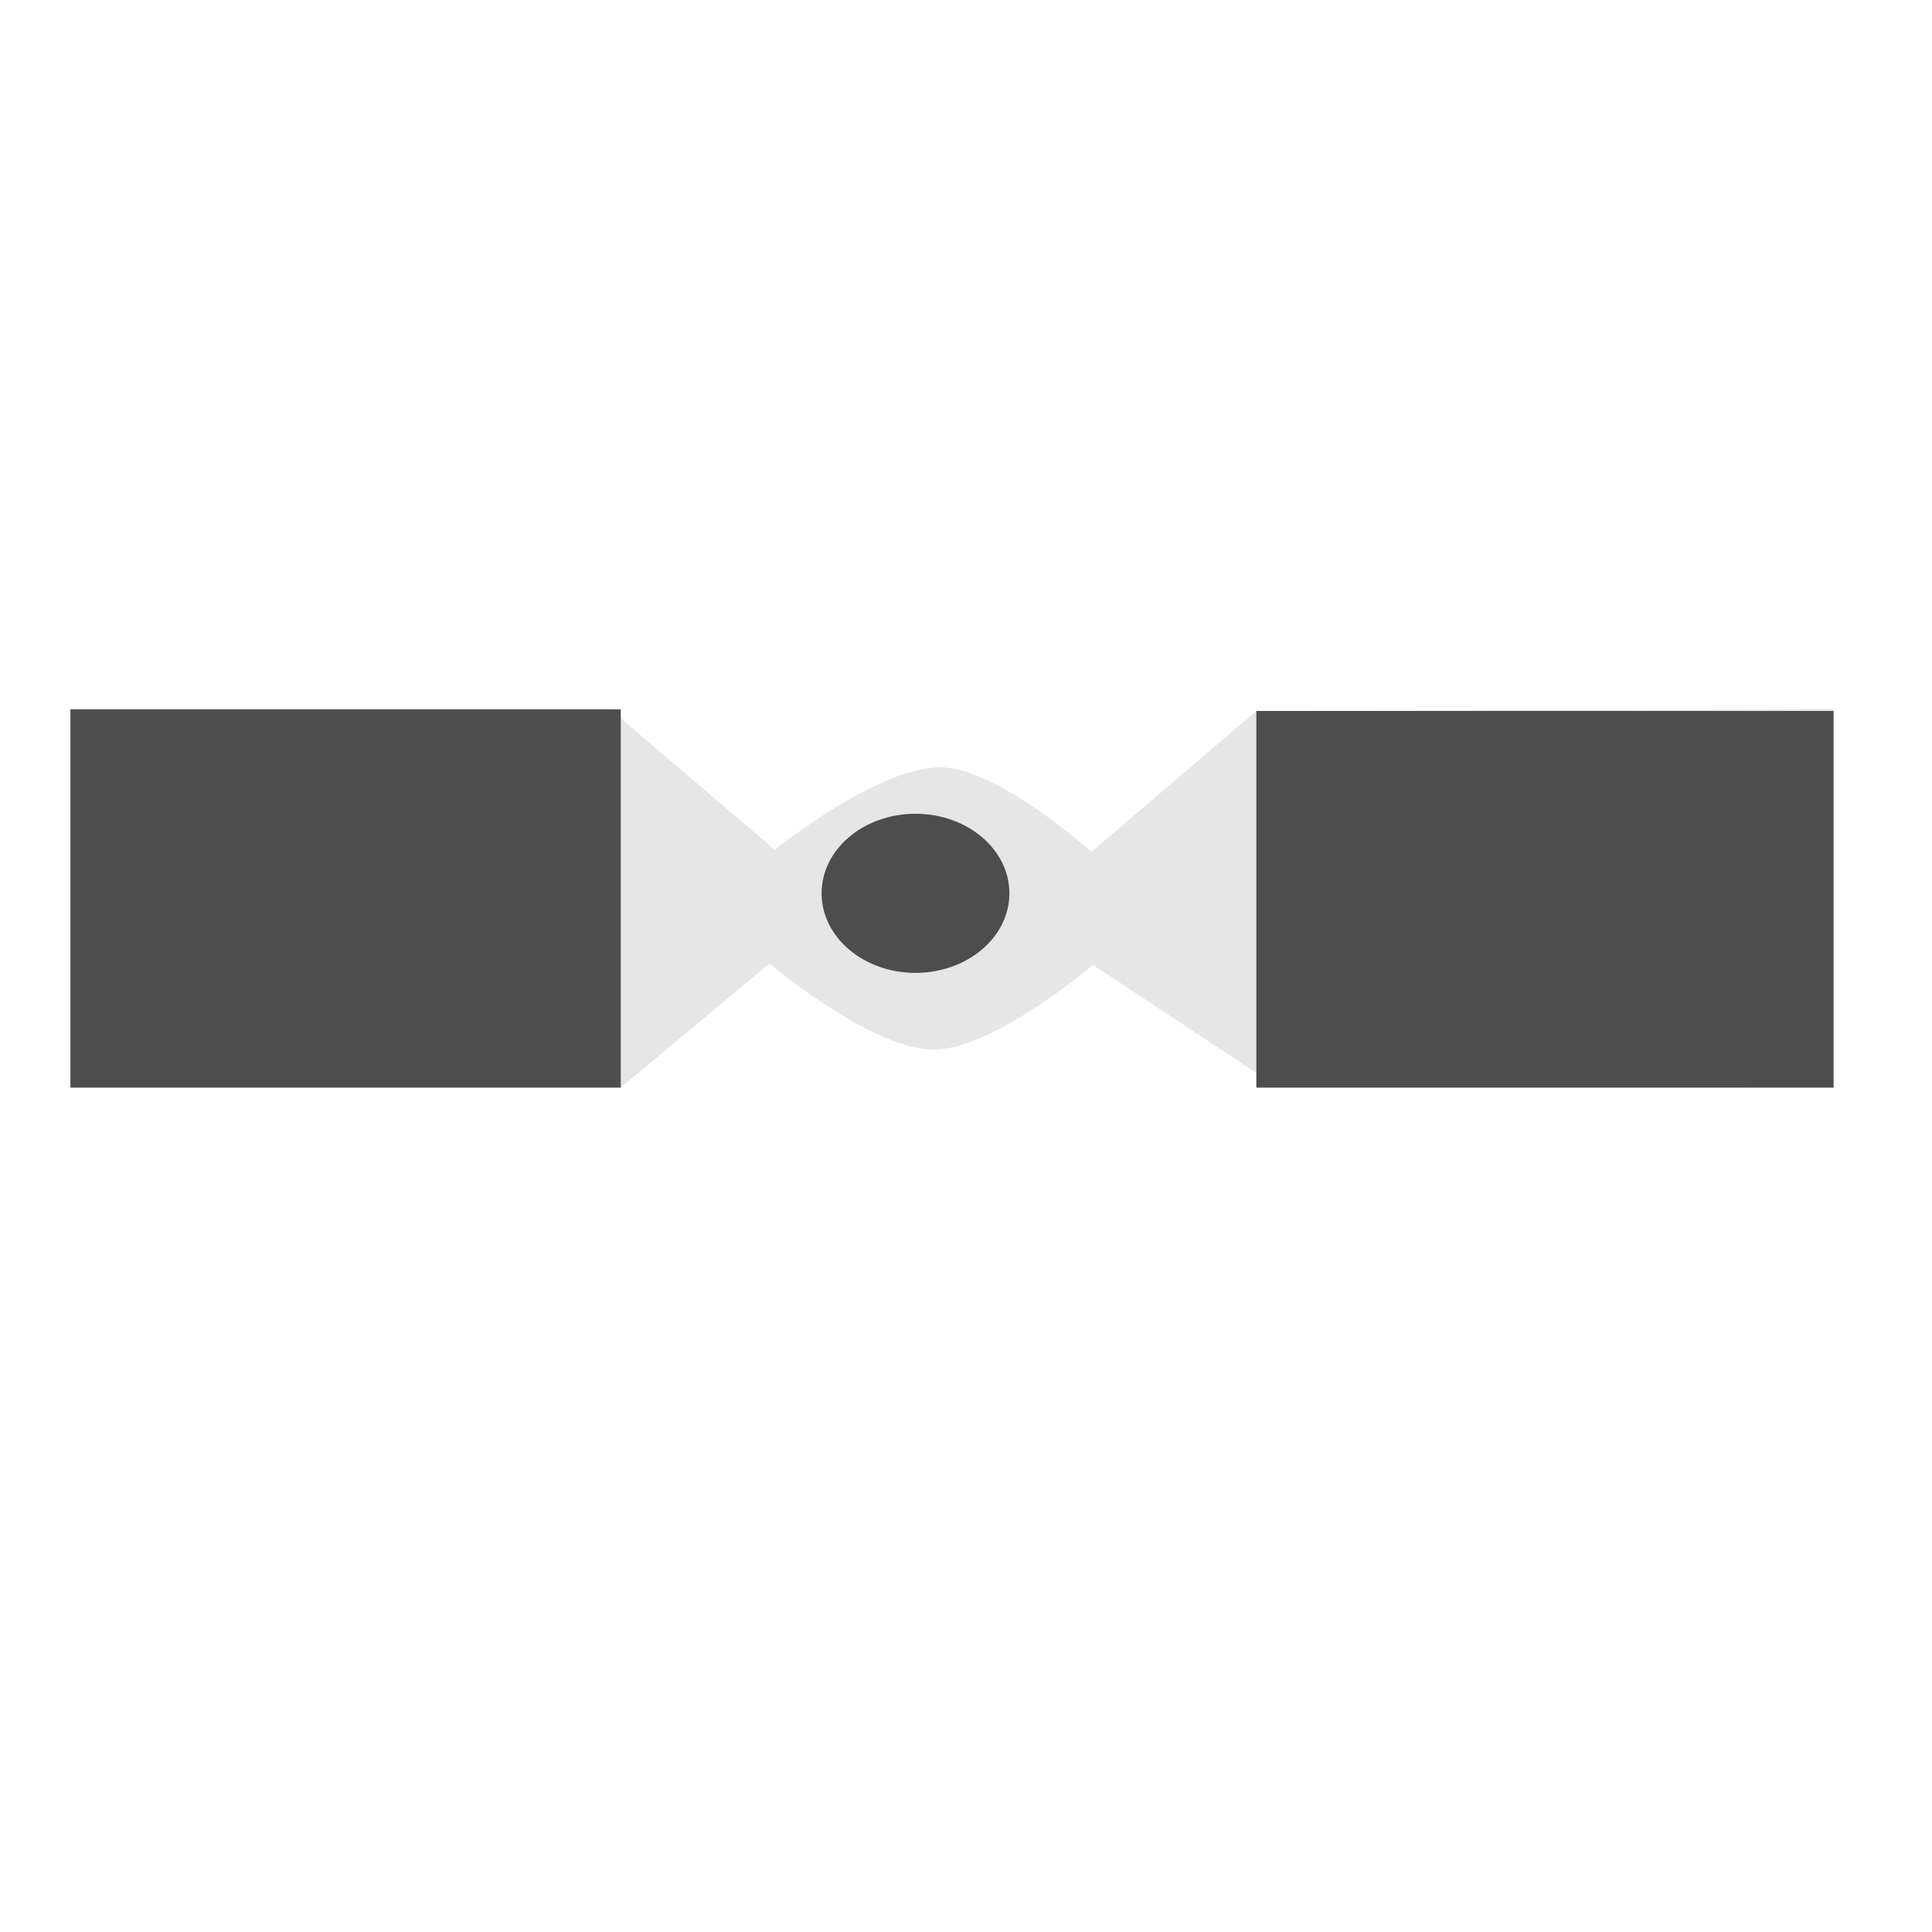 <?xml version="1.0" encoding="UTF-8" standalone="no"?>
<!-- Created with Inkscape (http://www.inkscape.org/) -->

<svg
   width="512"
   height="512"
   viewBox="0 0 135.467 135.467"
   version="1.1"
   id="svg5"
   inkscape:version="1.1.1 (3bf5ae0d25, 2021-09-20)"
   sodipodi:docname="satellite.svg"
   inkscape:export-filename="C:\Users\Marc\Documents\aquila website\satellite.png"
   inkscape:export-xdpi="96"
   inkscape:export-ydpi="96"
   xmlns:inkscape="http://www.inkscape.org/namespaces/inkscape"
   xmlns:sodipodi="http://sodipodi.sourceforge.net/DTD/sodipodi-0.dtd"
   xmlns="http://www.w3.org/2000/svg"
   xmlns:svg="http://www.w3.org/2000/svg">
  <sodipodi:namedview
     id="namedview7"
     pagecolor="#ffffff"
     bordercolor="#666666"
     borderopacity="1.0"
     inkscape:pageshadow="2"
     inkscape:pageopacity="0.0"
     inkscape:pagecheckerboard="0"
     inkscape:document-units="mm"
     showgrid="false"
     width="512mm"
     units="px"
     inkscape:zoom="1.4467452"
     inkscape:cx="220.14933"
     inkscape:cy="251.25364"
     inkscape:window-width="1920"
     inkscape:window-height="1001"
     inkscape:window-x="-9"
     inkscape:window-y="-9"
     inkscape:window-maximized="1"
     inkscape:current-layer="layer1" />
  <defs
     id="defs2" />
  <g
     inkscape:label="Layer 1"
     inkscape:groupmode="layer"
     id="layer1">
    <path
       id="rect890"
       style="fill:#e6e6e6;stroke:#000000;stroke-width:0.35;stroke-opacity:0"
       d="M 4.938,49.737 H 42.794 l 11.522,9.84 c 0,0 7.36,-5.895 11.71,-5.774 4.019,0.112 10.506,5.926 10.506,5.926 L 88.091,49.851 128.566,49.737 V 76.262 L 89.476,76.155 76.637,67.657 c 0,0 -6.947,5.927 -11.162,5.941 -4.337,0.015 -11.525,-6.036 -11.525,-6.036 L 43.526,76.262 H 4.938 Z"
       sodipodi:nodetypes="cccsccccccscccc" />
    <ellipse
       style="fill:#4d4d4d;stroke:#000000;stroke-width:0.397;stroke-opacity:0"
       id="path2531"
       cx="64.192"
       cy="62.637"
       rx="6.584"
       ry="5.578" />
    <rect
       style="fill:#4d4d4d;stroke:#000000;stroke-width:0.397;stroke-opacity:0"
       id="rect2657"
       width="38.588"
       height="26.524"
       x="4.938"
       y="49.737" />
    <rect
       style="fill:#4d4d4d;stroke:#000000;stroke-width:0.397;stroke-opacity:0"
       id="rect2659"
       width="40.475"
       height="26.411"
       x="88.091"
       y="49.851" />
  </g>
</svg>
